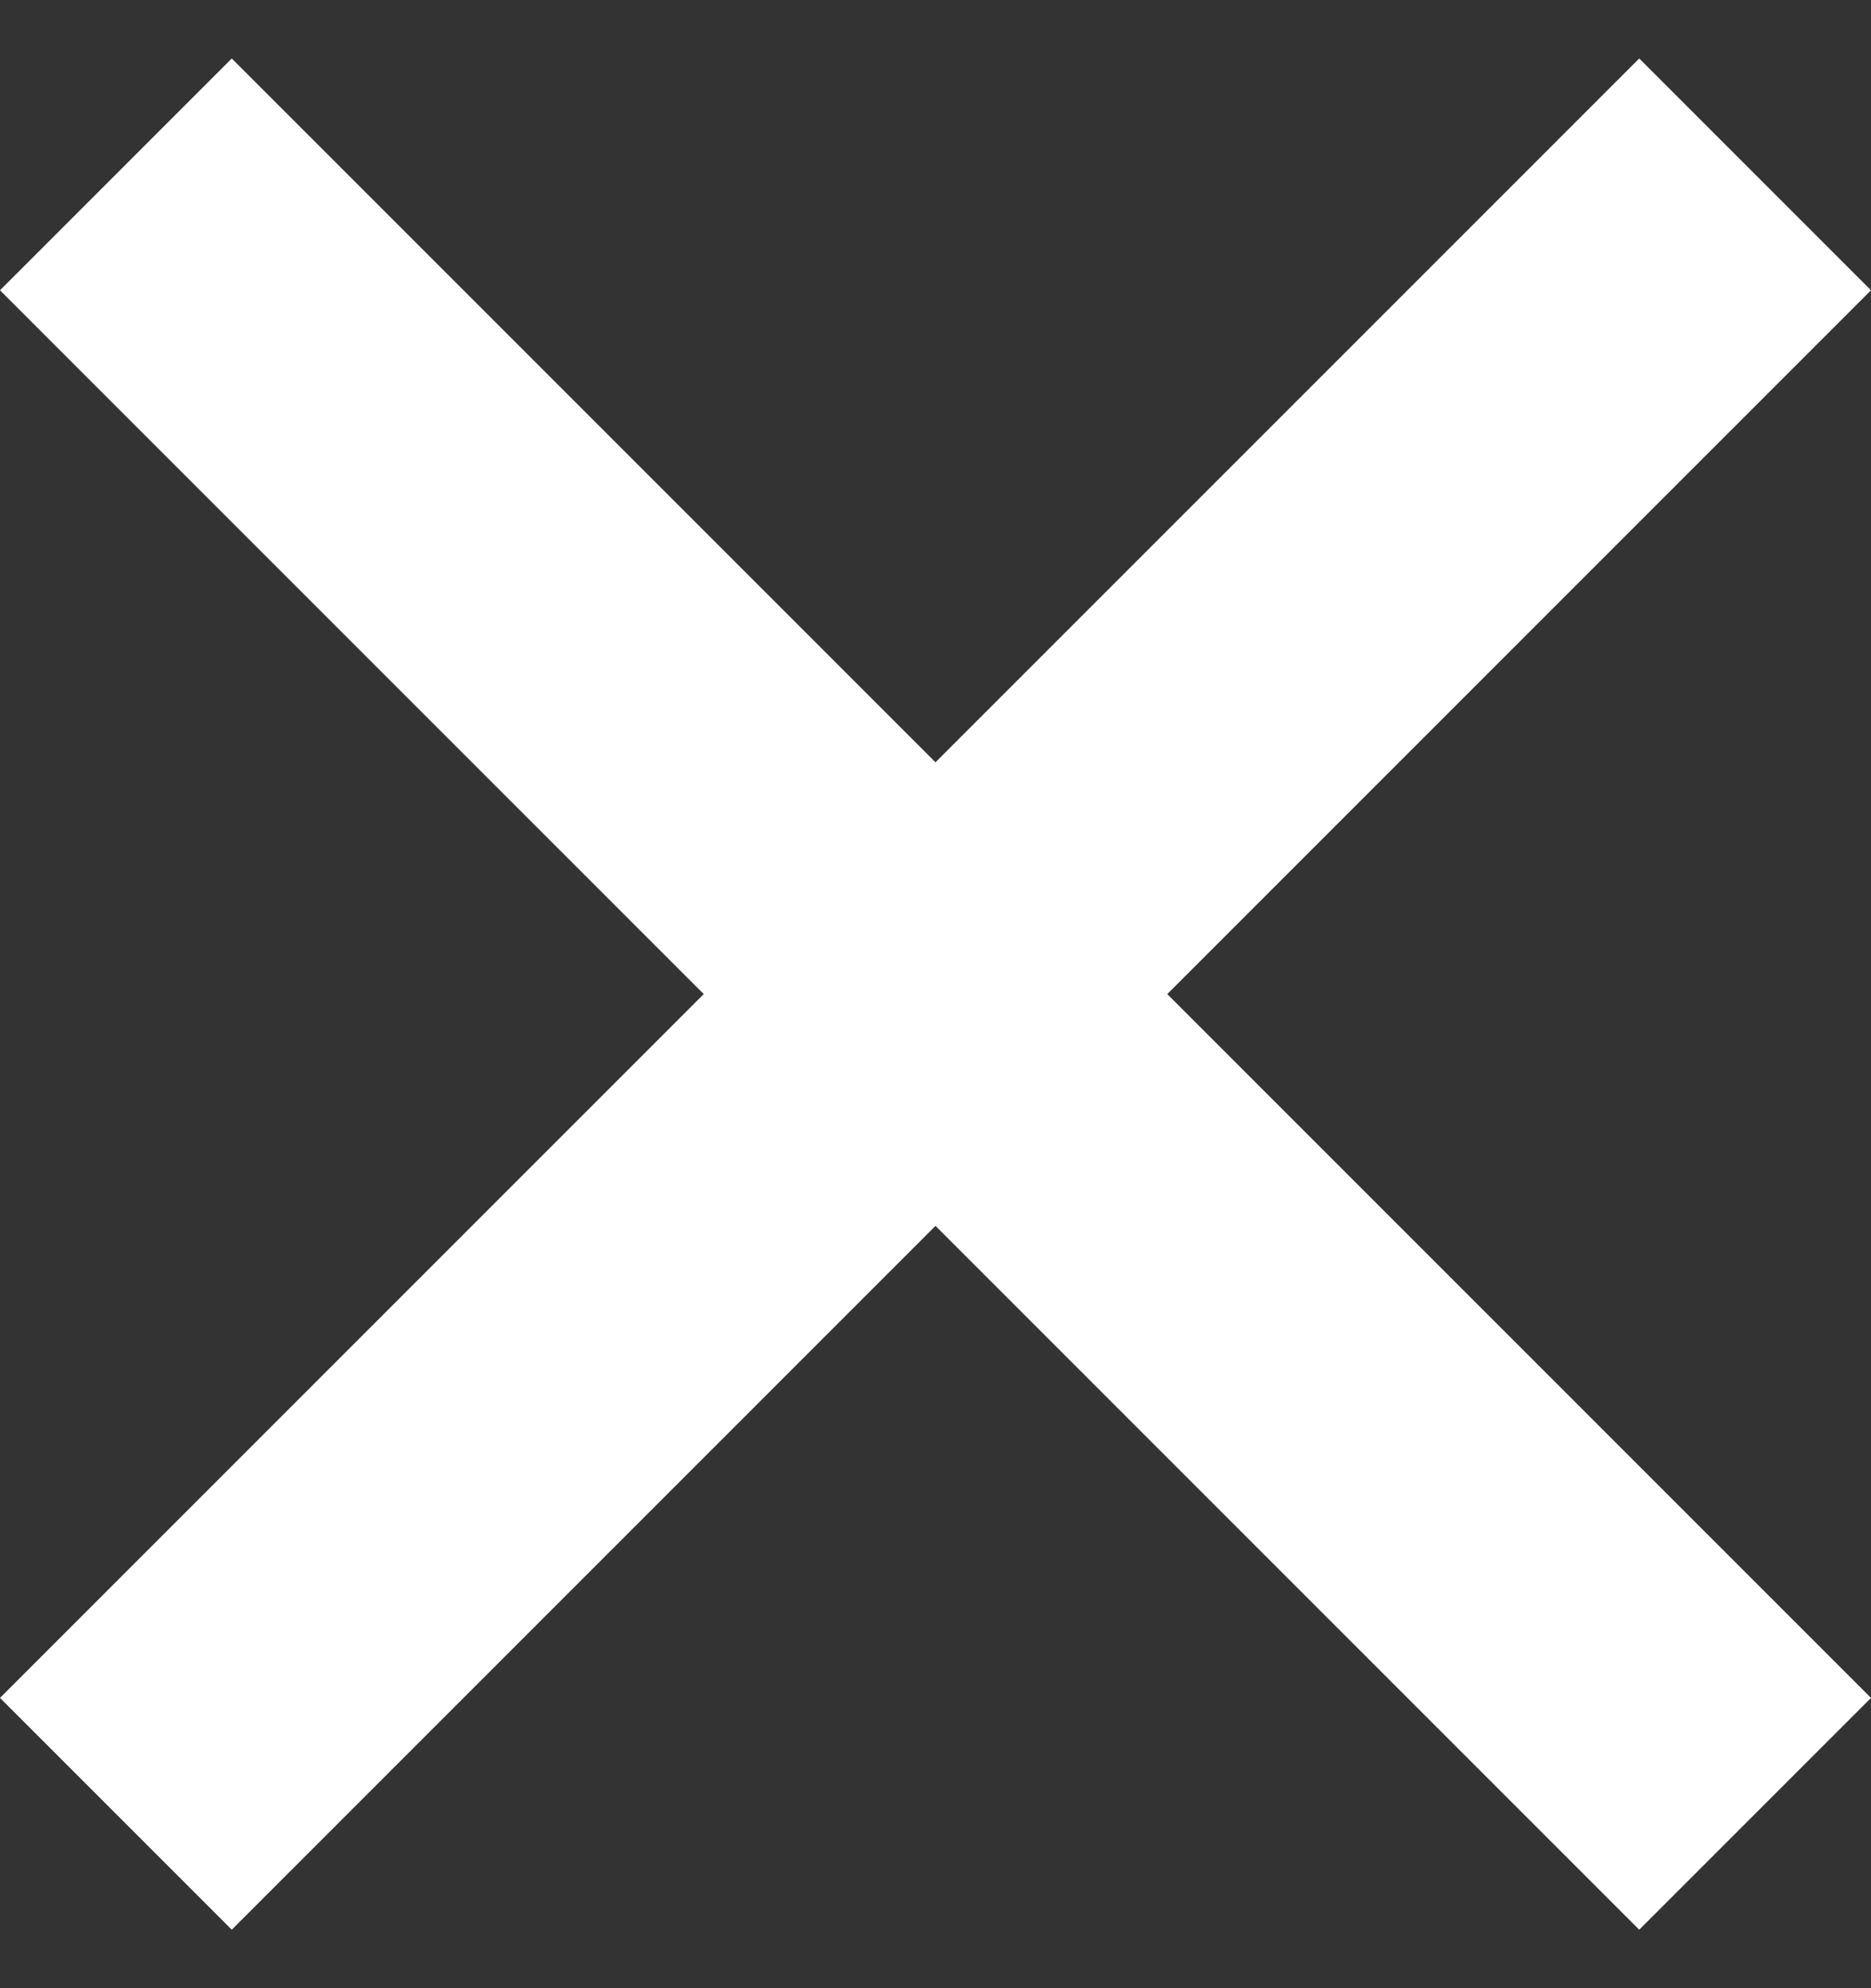 <svg width="16" height="17" viewBox="0 0 16 17" fill="none" xmlns="http://www.w3.org/2000/svg">
<rect x="0" y="0" width="16" height="17" fill="#333333" stroke="none"/>
<path fill-rule="evenodd" clip-rule="evenodd" d="M6.018 8.5L0 2.482L1.982 0.5L8 6.518L14.018 0.5L16 2.482L9.982 8.5L16 14.518L14.018 16.5L8 10.482L1.982 16.5L0 14.518L6.018 8.5Z" fill="white"/>
</svg>
